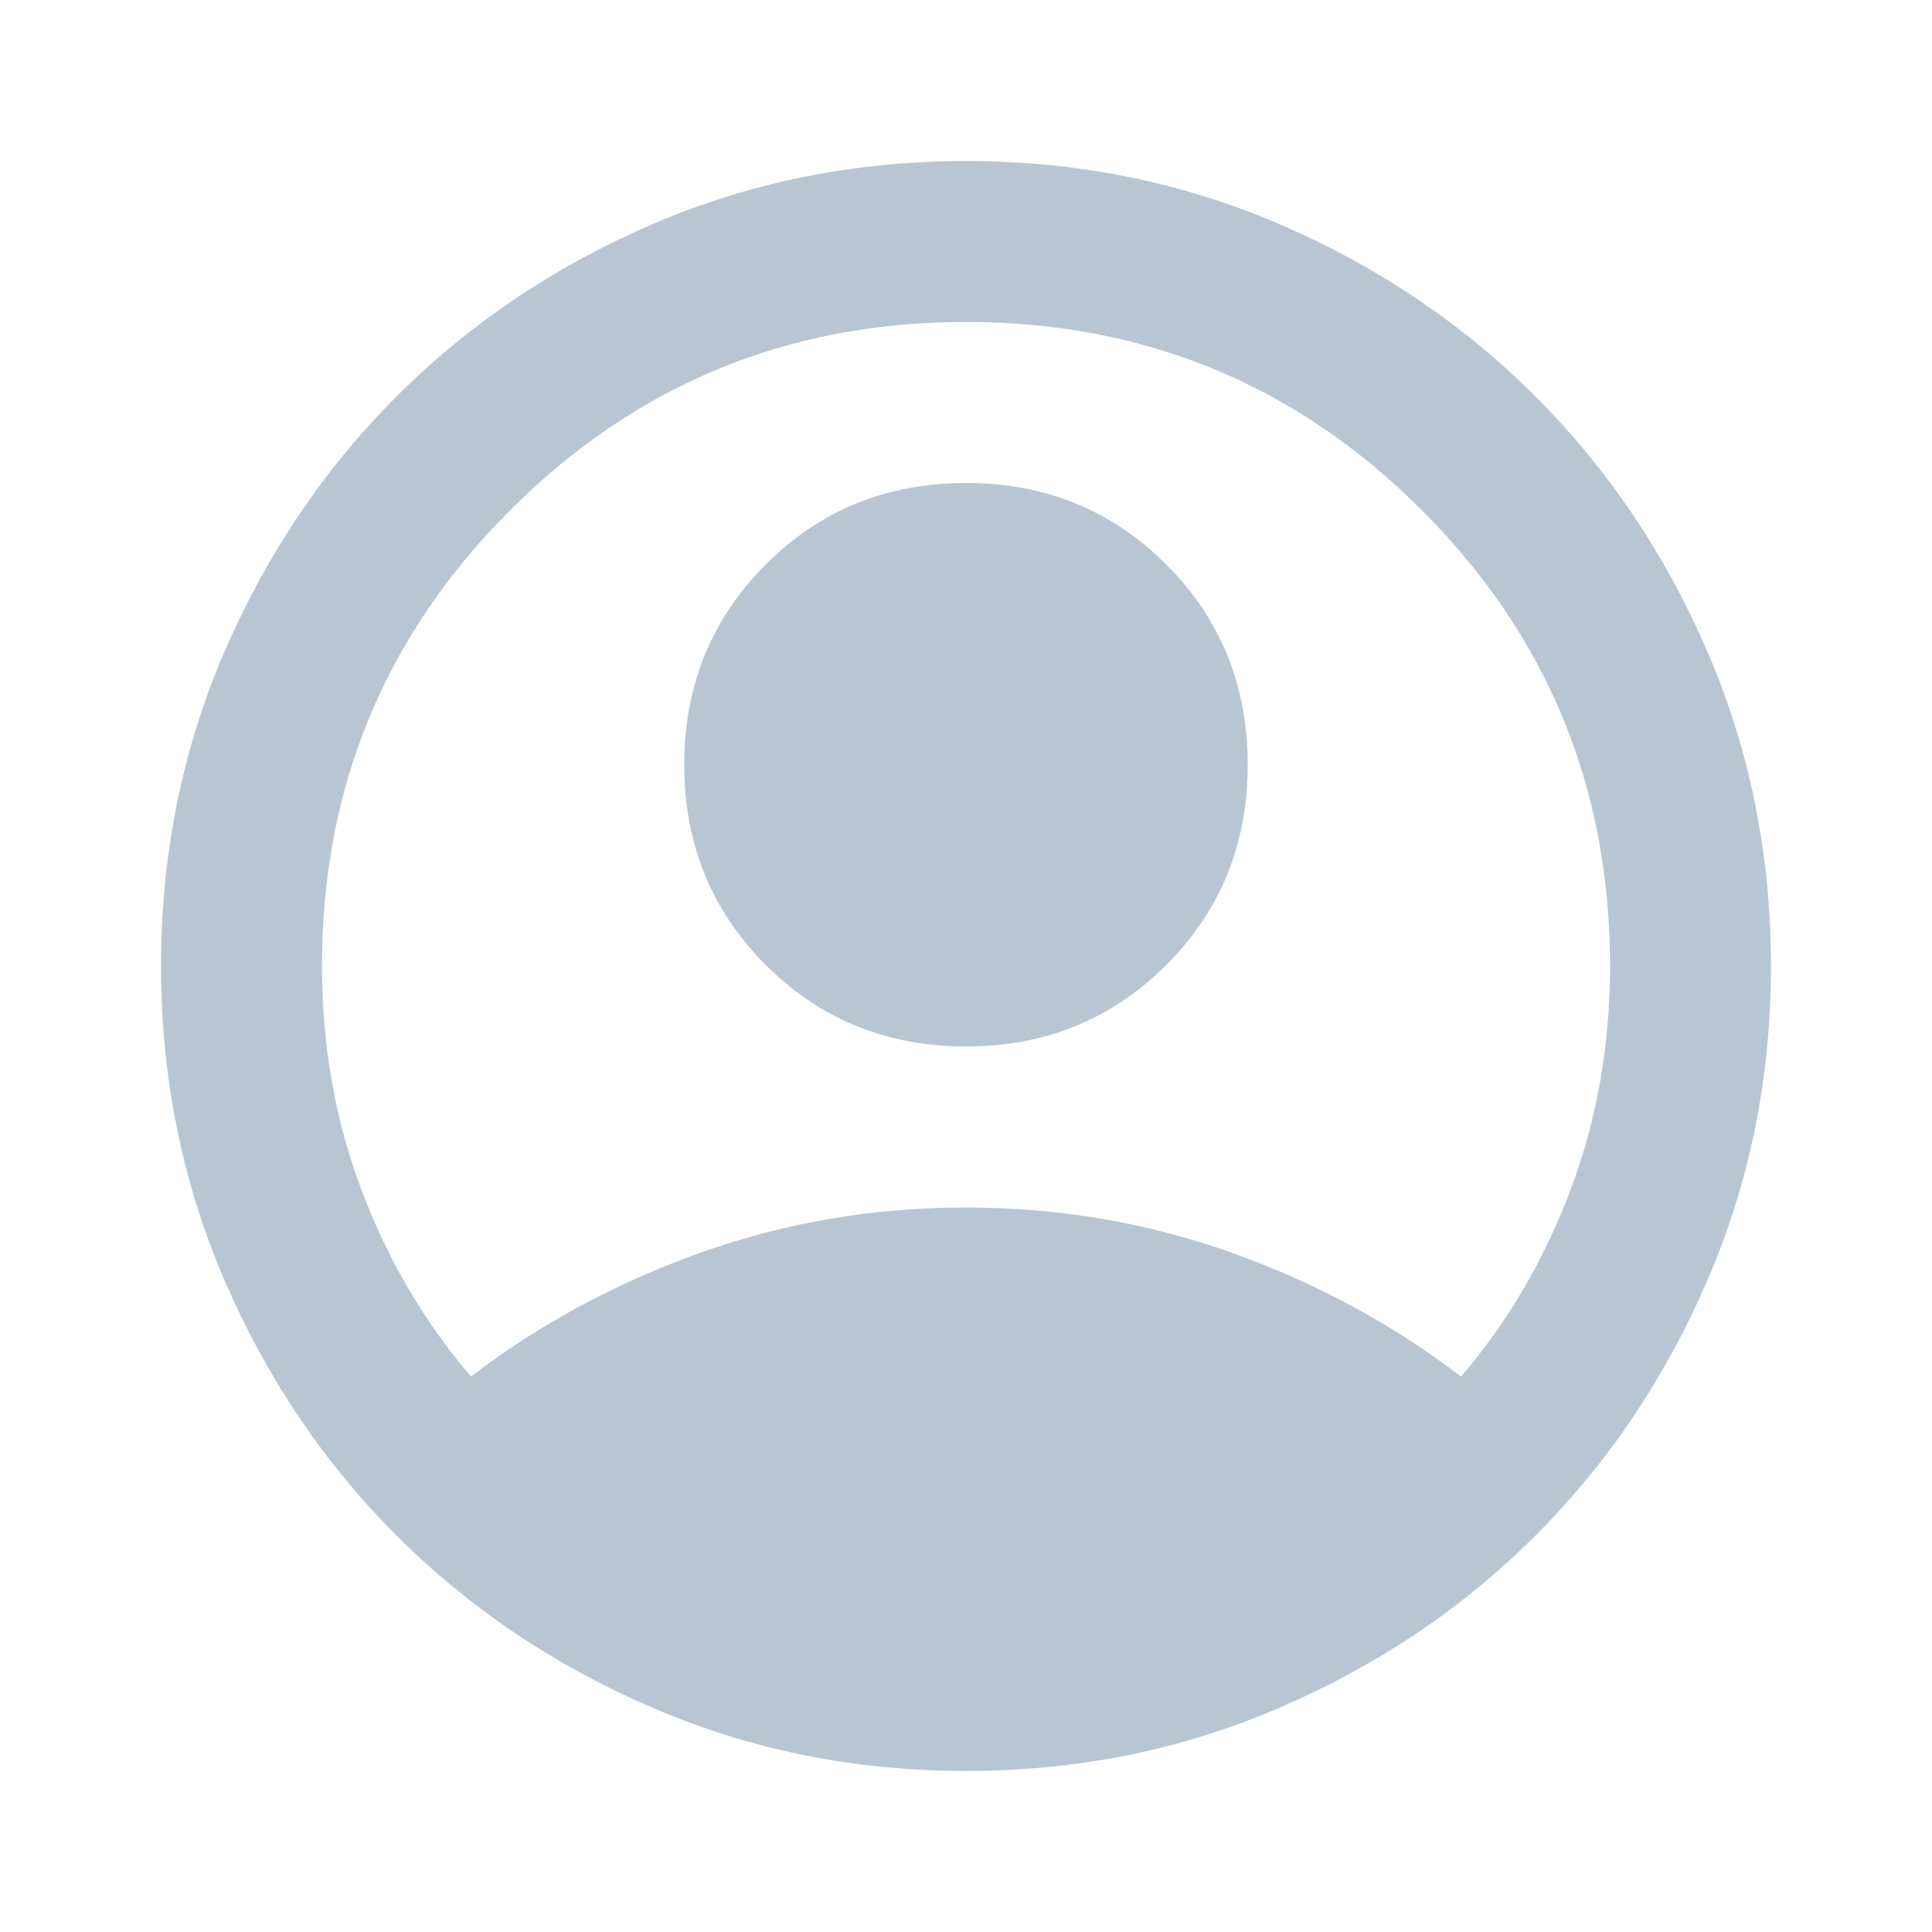 <svg width="17" height="17" viewBox="0 0 17 17" fill="none" xmlns="http://www.w3.org/2000/svg">
<path d="M4.144 12.113C4.746 11.652 5.419 11.289 6.163 11.023C6.906 10.758 7.685 10.625 8.5 10.625C9.315 10.625 10.094 10.758 10.838 11.023C11.581 11.289 12.254 11.652 12.856 12.113C13.27 11.629 13.591 11.079 13.821 10.466C14.052 9.852 14.167 9.197 14.167 8.5C14.167 6.93 13.615 5.593 12.511 4.489C11.407 3.385 10.07 2.833 8.5 2.833C6.93 2.833 5.593 3.385 4.489 4.489C3.385 5.593 2.833 6.93 2.833 8.5C2.833 9.197 2.948 9.852 3.179 10.466C3.409 11.079 3.731 11.629 4.144 12.113ZM8.5 9.208C7.803 9.208 7.216 8.969 6.738 8.491C6.26 8.013 6.021 7.426 6.021 6.729C6.021 6.033 6.26 5.445 6.738 4.967C7.216 4.489 7.803 4.25 8.5 4.25C9.197 4.25 9.784 4.489 10.262 4.967C10.74 5.445 10.979 6.033 10.979 6.729C10.979 7.426 10.74 8.013 10.262 8.491C9.784 8.969 9.197 9.208 8.5 9.208ZM8.5 15.583C7.52 15.583 6.599 15.397 5.738 15.025C4.876 14.654 4.126 14.149 3.489 13.511C2.851 12.874 2.346 12.124 1.974 11.262C1.603 10.401 1.417 9.48 1.417 8.5C1.417 7.52 1.603 6.599 1.974 5.737C2.346 4.876 2.851 4.126 3.489 3.489C4.126 2.851 4.876 2.346 5.738 1.974C6.599 1.603 7.52 1.417 8.5 1.417C9.48 1.417 10.401 1.603 11.262 1.974C12.124 2.346 12.874 2.851 13.511 3.489C14.149 4.126 14.654 4.876 15.025 5.737C15.397 6.599 15.583 7.52 15.583 8.5C15.583 9.48 15.397 10.401 15.025 11.262C14.654 12.124 14.149 12.874 13.511 13.511C12.874 14.149 12.124 14.654 11.262 15.025C10.401 15.397 9.48 15.583 8.5 15.583Z" fill="#B8C5D3"/>
</svg>
